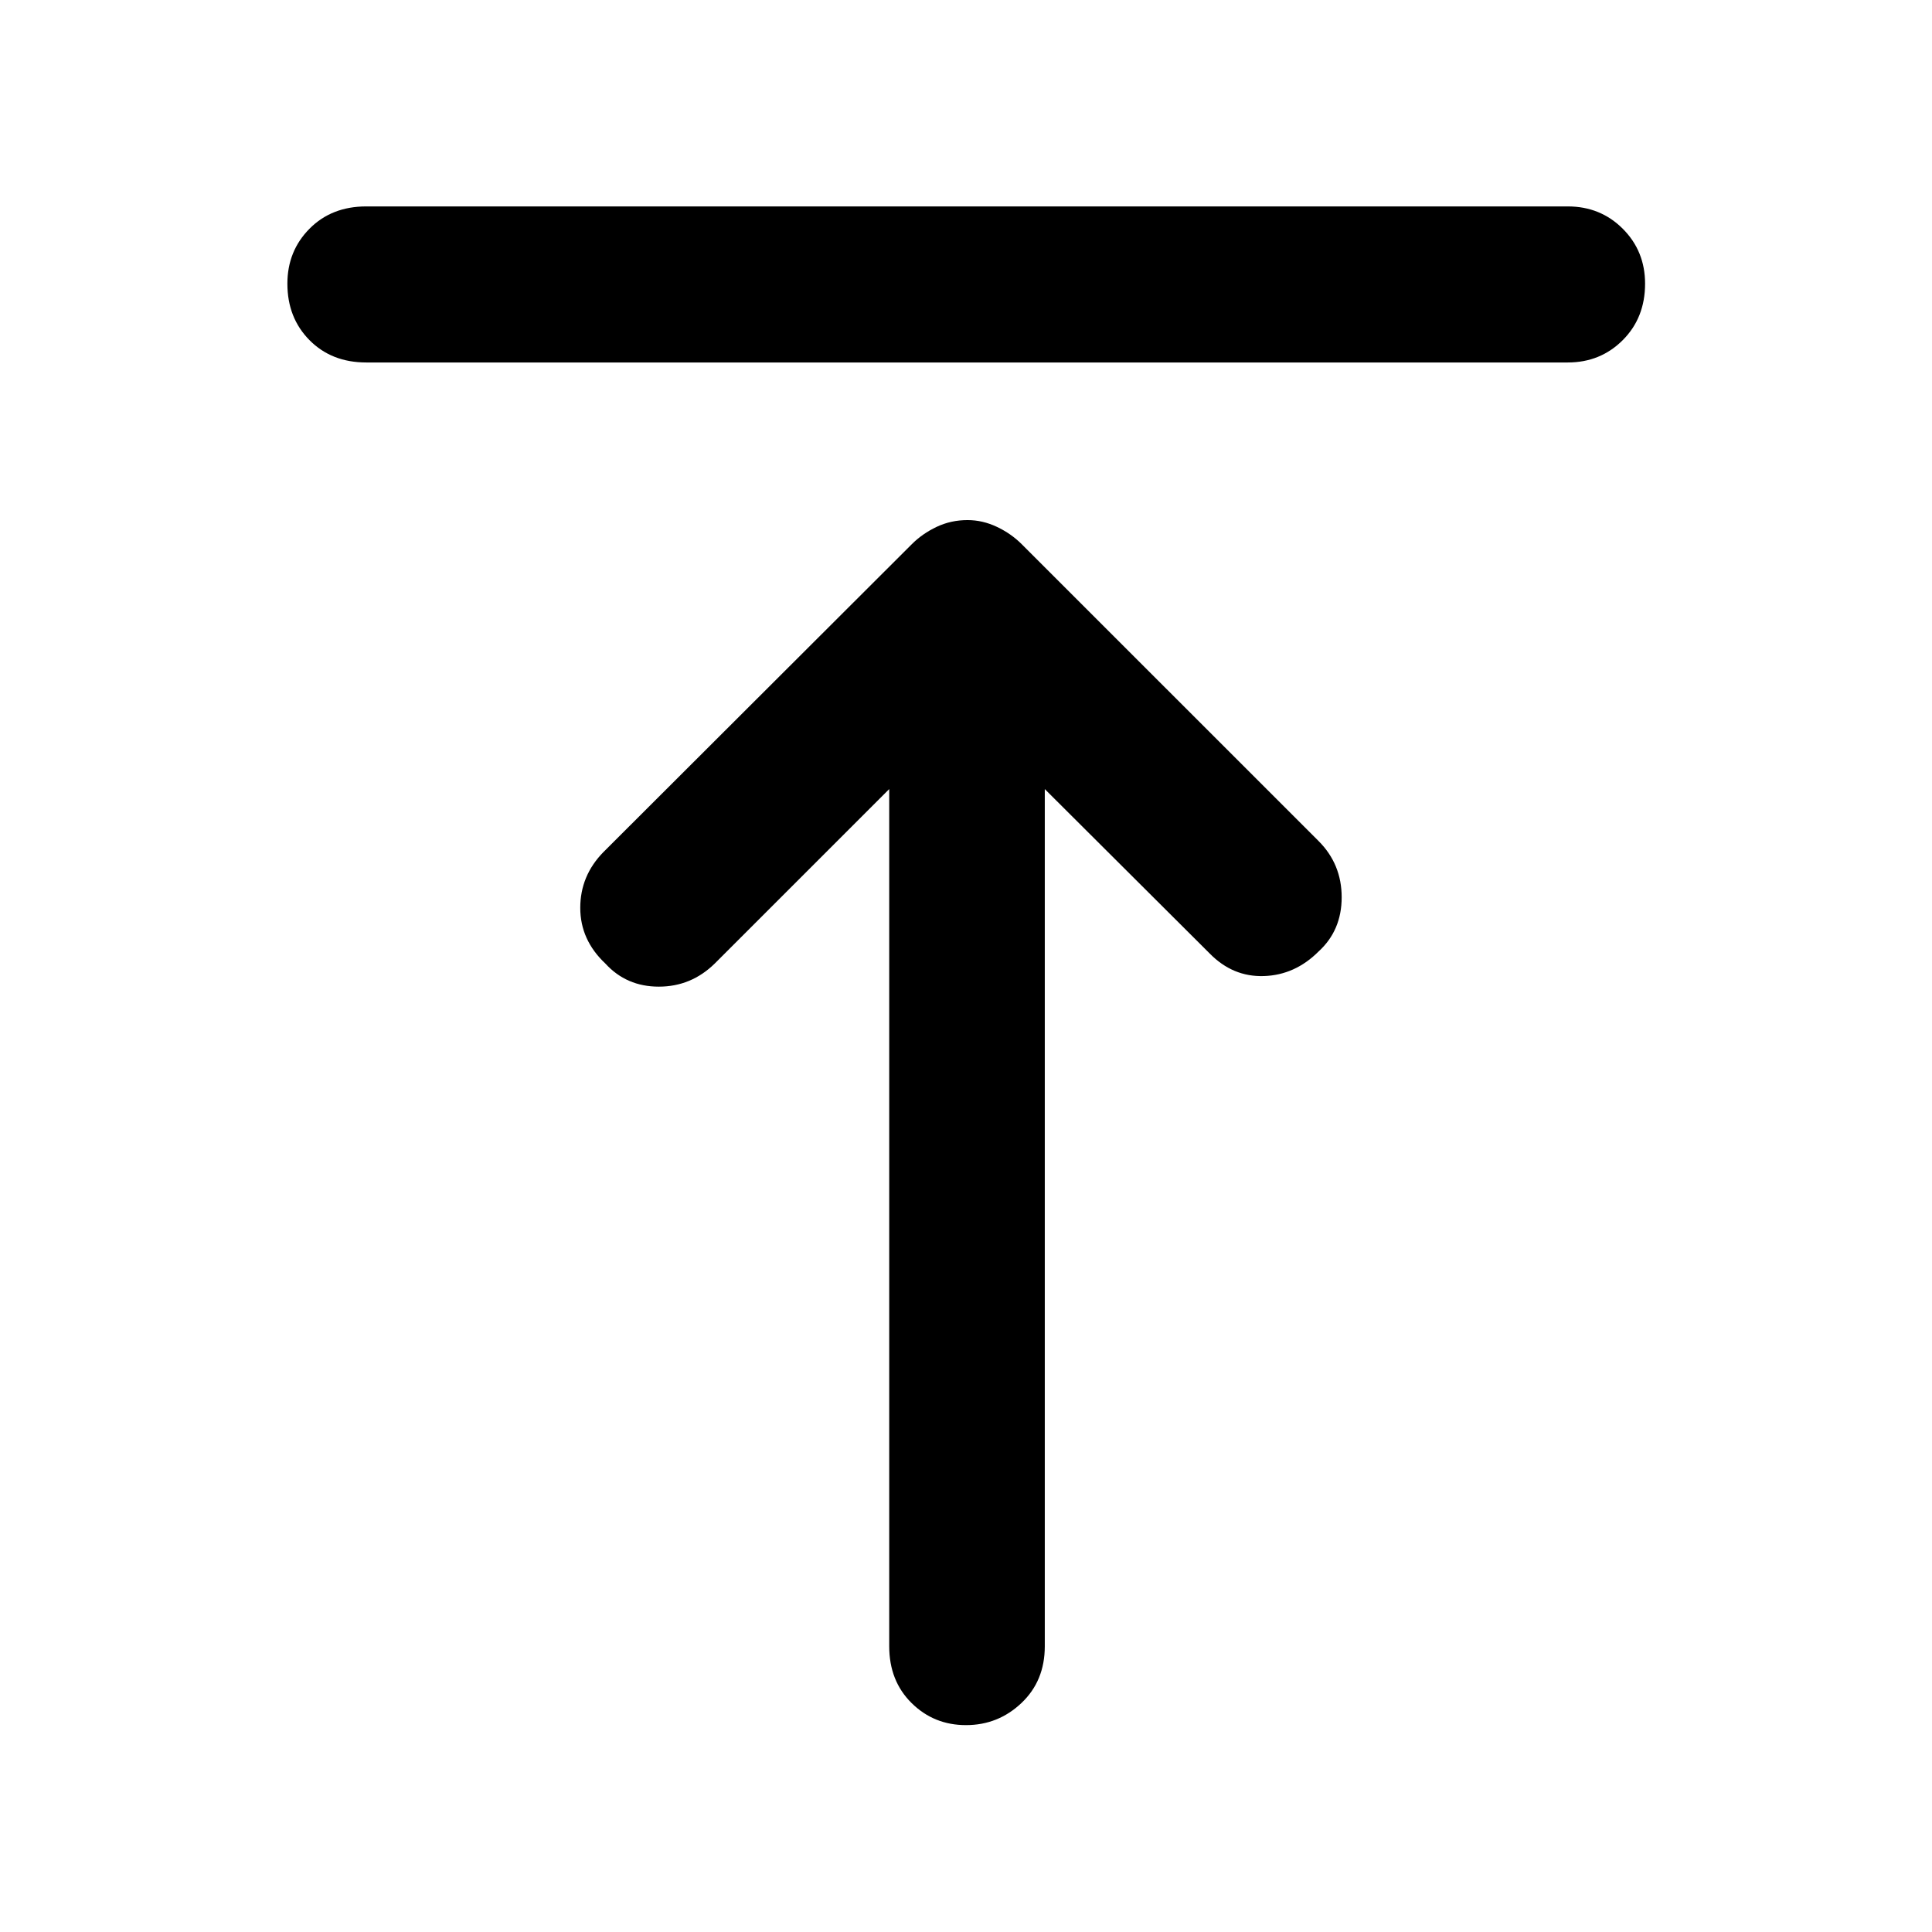 <svg xmlns="http://www.w3.org/2000/svg" height="48" viewBox="0 -960 960 960" width="48"><path d="M181.96-779.89q-17.2 0-28.18-11.1t-10.98-28.05q0-16.2 10.98-27.3 10.98-11.09 28.18-11.09h597.08q16.2 0 27.3 11.09 11.09 11.1 11.09 27.3 0 16.95-11.09 28.05-11.1 11.1-27.3 11.1H181.96ZM480-102.8q-15.96 0-27.05-10.98-11.1-10.98-11.1-28.18v-425.95l-86.7 86.69q-11.72 11.48-27.79 11.48-16.08 0-26.56-11.48-12.47-11.71-12.47-27.67t11.47-27.68l153.29-153.04q5.24-5.24 12.33-8.6 7.1-3.36 15.34-3.36 7.48 0 14.58 3.36 7.09 3.36 12.33 8.6L655.2-542.09q11.47 11.48 11.47 27.94 0 16.45-11.47 26.93-11.72 11.72-27.18 12.22-15.45.5-26.93-11.22l-81.94-81.69v425.95q0 17.2-11.6 28.18Q495.96-102.8 480-102.8Z"/></svg>
